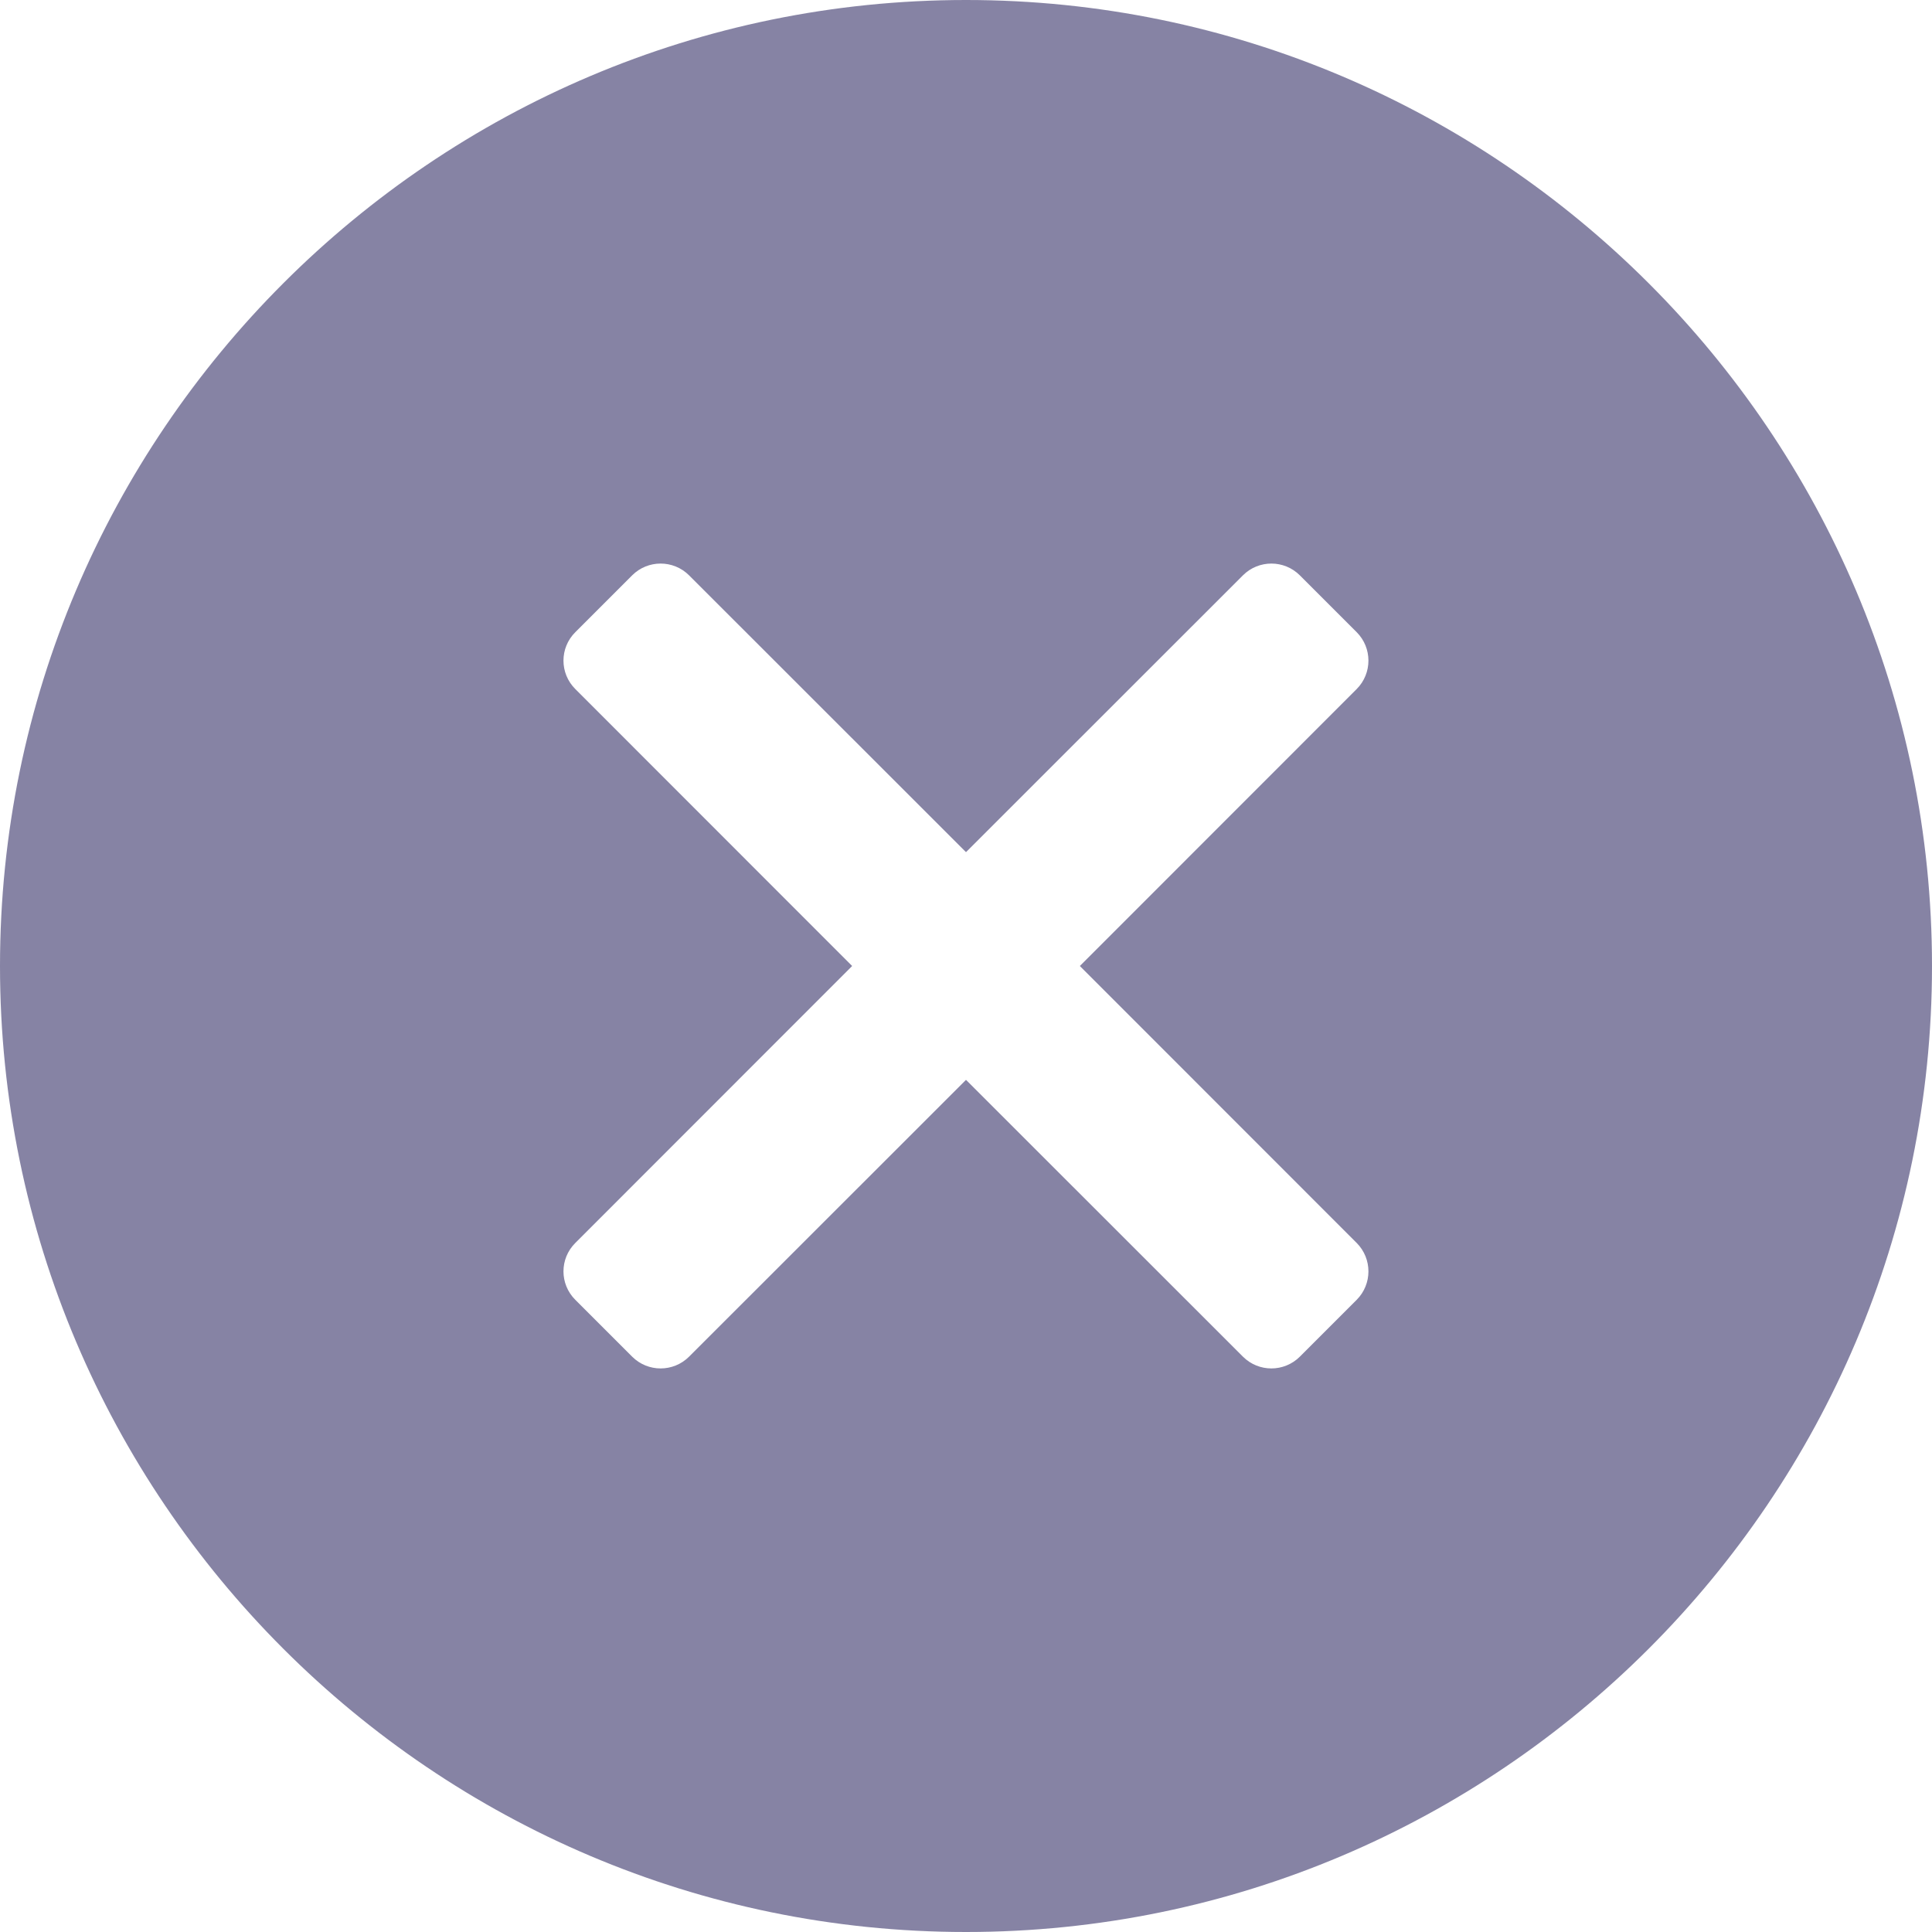 <svg width="15" height="15" viewBox="0 0 15 15" fill="none" xmlns="http://www.w3.org/2000/svg">
<path d="M7.5 0C3.365 0 0 3.365 0 7.5C0 11.635 3.365 15 7.5 15C11.635 15 15 11.635 15 7.5C15 3.365 11.635 0 7.5 0ZM10.533 9.65C10.655 9.772 10.655 9.97 10.533 10.092L10.092 10.533C9.97 10.655 9.772 10.655 9.65 10.533L7.5 8.384L5.35 10.533C5.228 10.655 5.03 10.655 4.908 10.533L4.467 10.092C4.344 9.97 4.344 9.772 4.467 9.65L6.616 7.5L4.467 5.35C4.344 5.228 4.344 5.03 4.467 4.908L4.908 4.467C5.03 4.345 5.228 4.345 5.35 4.467L7.5 6.616L9.65 4.467C9.772 4.345 9.97 4.345 10.092 4.467L10.533 4.908C10.655 5.03 10.655 5.228 10.533 5.35L8.384 7.5L10.533 9.65Z" fill="#0E084B" fill-opacity="0.5"/>
</svg>
